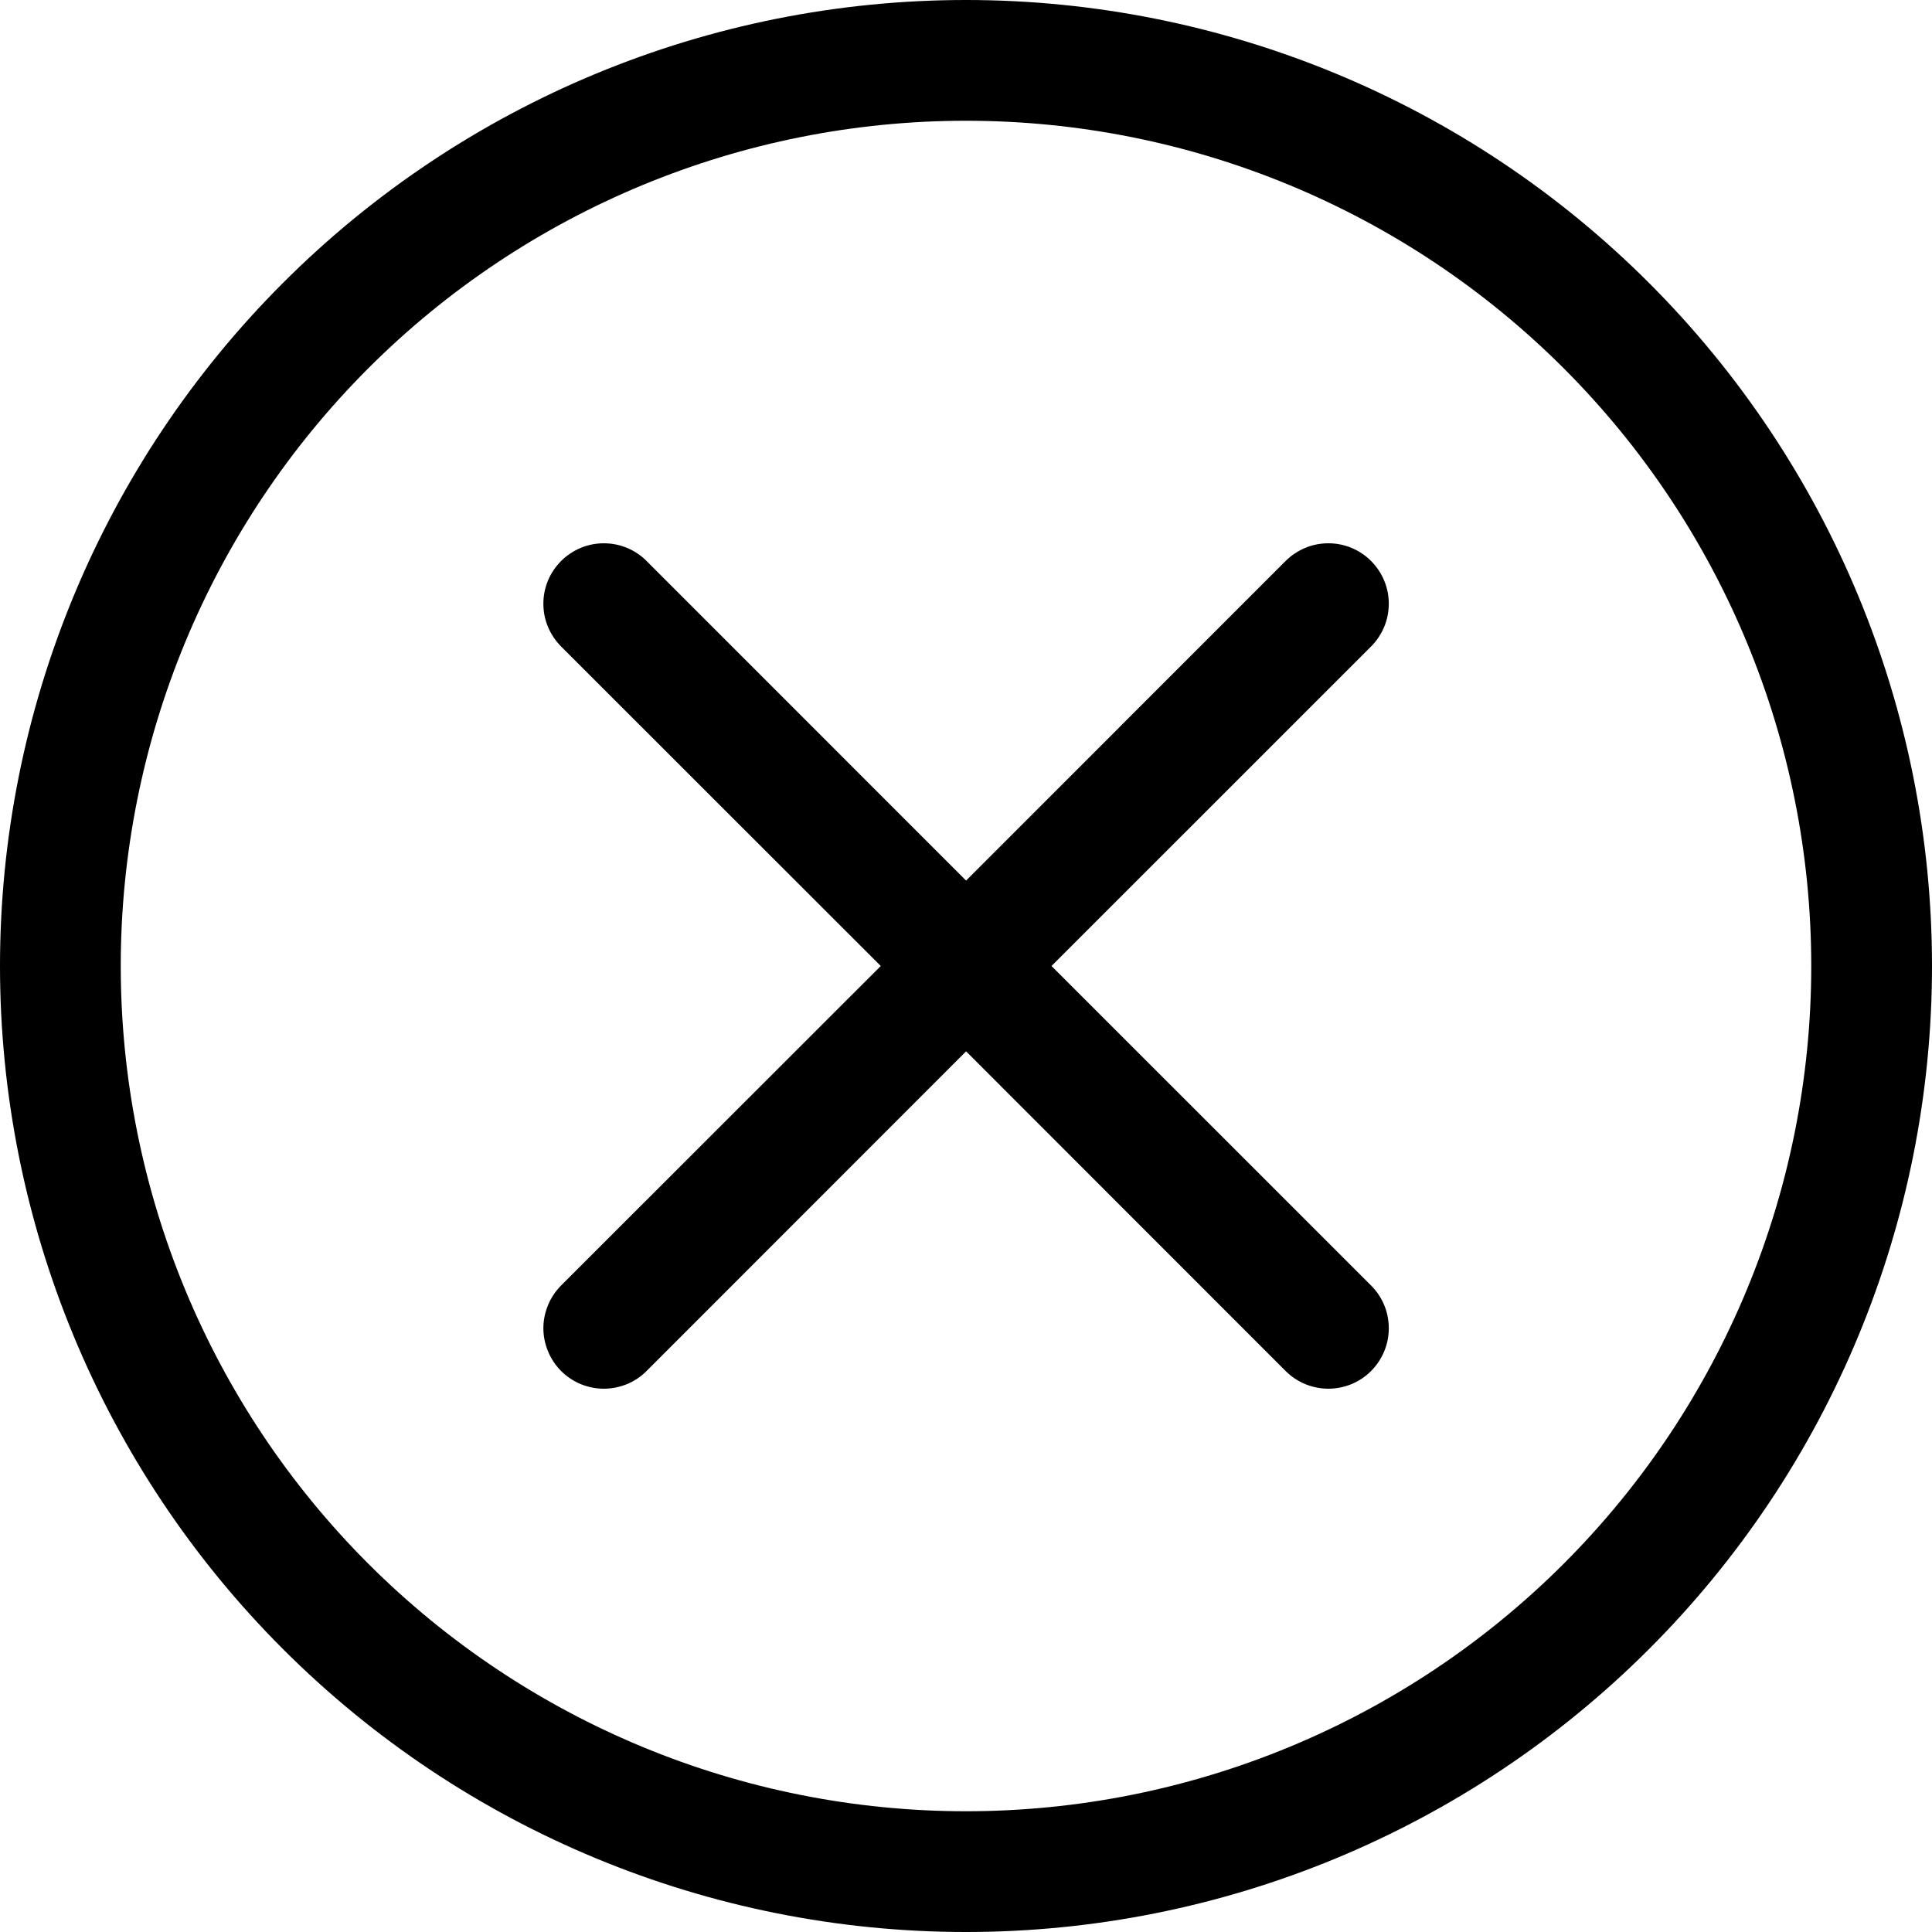 <svg width="24" height="24" viewBox="0 0 24 24" fill="none" xmlns="http://www.w3.org/2000/svg">
<path d="M12 22.5C9.215 22.5 6.545 21.394 4.575 19.425C2.606 17.456 1.5 14.785 1.5 12C1.5 9.215 2.606 6.545 4.575 4.575C6.545 2.606 9.215 1.5 12 1.5C14.785 1.5 17.456 2.606 19.425 4.575C21.394 6.545 22.5 9.215 22.5 12C22.5 14.785 21.394 17.456 19.425 19.425C17.456 21.394 14.785 22.5 12 22.5ZM12 24C15.183 24 18.235 22.736 20.485 20.485C22.736 18.235 24 15.183 24 12C24 8.817 22.736 5.765 20.485 3.515C18.235 1.264 15.183 0 12 0C8.817 0 5.765 1.264 3.515 3.515C1.264 5.765 0 8.817 0 12C0 15.183 1.264 18.235 3.515 20.485C5.765 22.736 8.817 24 12 24Z" fill="black"/>
<path d="M6.97 6.969C7.04 6.899 7.123 6.844 7.214 6.806C7.305 6.768 7.403 6.749 7.501 6.749C7.6 6.749 7.698 6.768 7.789 6.806C7.88 6.844 7.963 6.899 8.032 6.969L12.001 10.939L15.97 6.969C16.04 6.899 16.123 6.844 16.214 6.806C16.305 6.768 16.403 6.749 16.501 6.749C16.6 6.749 16.698 6.768 16.789 6.806C16.88 6.844 16.963 6.899 17.032 6.969C17.102 7.039 17.157 7.121 17.195 7.213C17.233 7.304 17.252 7.401 17.252 7.5C17.252 7.598 17.233 7.696 17.195 7.787C17.157 7.878 17.102 7.961 17.032 8.031L13.062 12L17.032 15.969C17.102 16.039 17.157 16.121 17.195 16.212C17.233 16.304 17.252 16.401 17.252 16.5C17.252 16.599 17.233 16.696 17.195 16.787C17.157 16.878 17.102 16.961 17.032 17.031C16.963 17.101 16.88 17.156 16.789 17.194C16.698 17.231 16.6 17.251 16.501 17.251C16.403 17.251 16.305 17.231 16.214 17.194C16.123 17.156 16.04 17.101 15.97 17.031L12.001 13.06L8.032 17.031C7.963 17.101 7.88 17.156 7.789 17.194C7.698 17.231 7.6 17.251 7.501 17.251C7.403 17.251 7.305 17.231 7.214 17.194C7.123 17.156 7.04 17.101 6.97 17.031C6.901 16.961 6.845 16.878 6.808 16.787C6.77 16.696 6.75 16.599 6.75 16.5C6.75 16.401 6.77 16.304 6.808 16.212C6.845 16.121 6.901 16.039 6.97 15.969L10.941 12L6.97 8.031C6.901 7.961 6.845 7.878 6.807 7.787C6.769 7.696 6.75 7.599 6.75 7.5C6.75 7.401 6.769 7.304 6.807 7.212C6.845 7.121 6.901 7.039 6.97 6.969Z" fill="black"/>
</svg>
